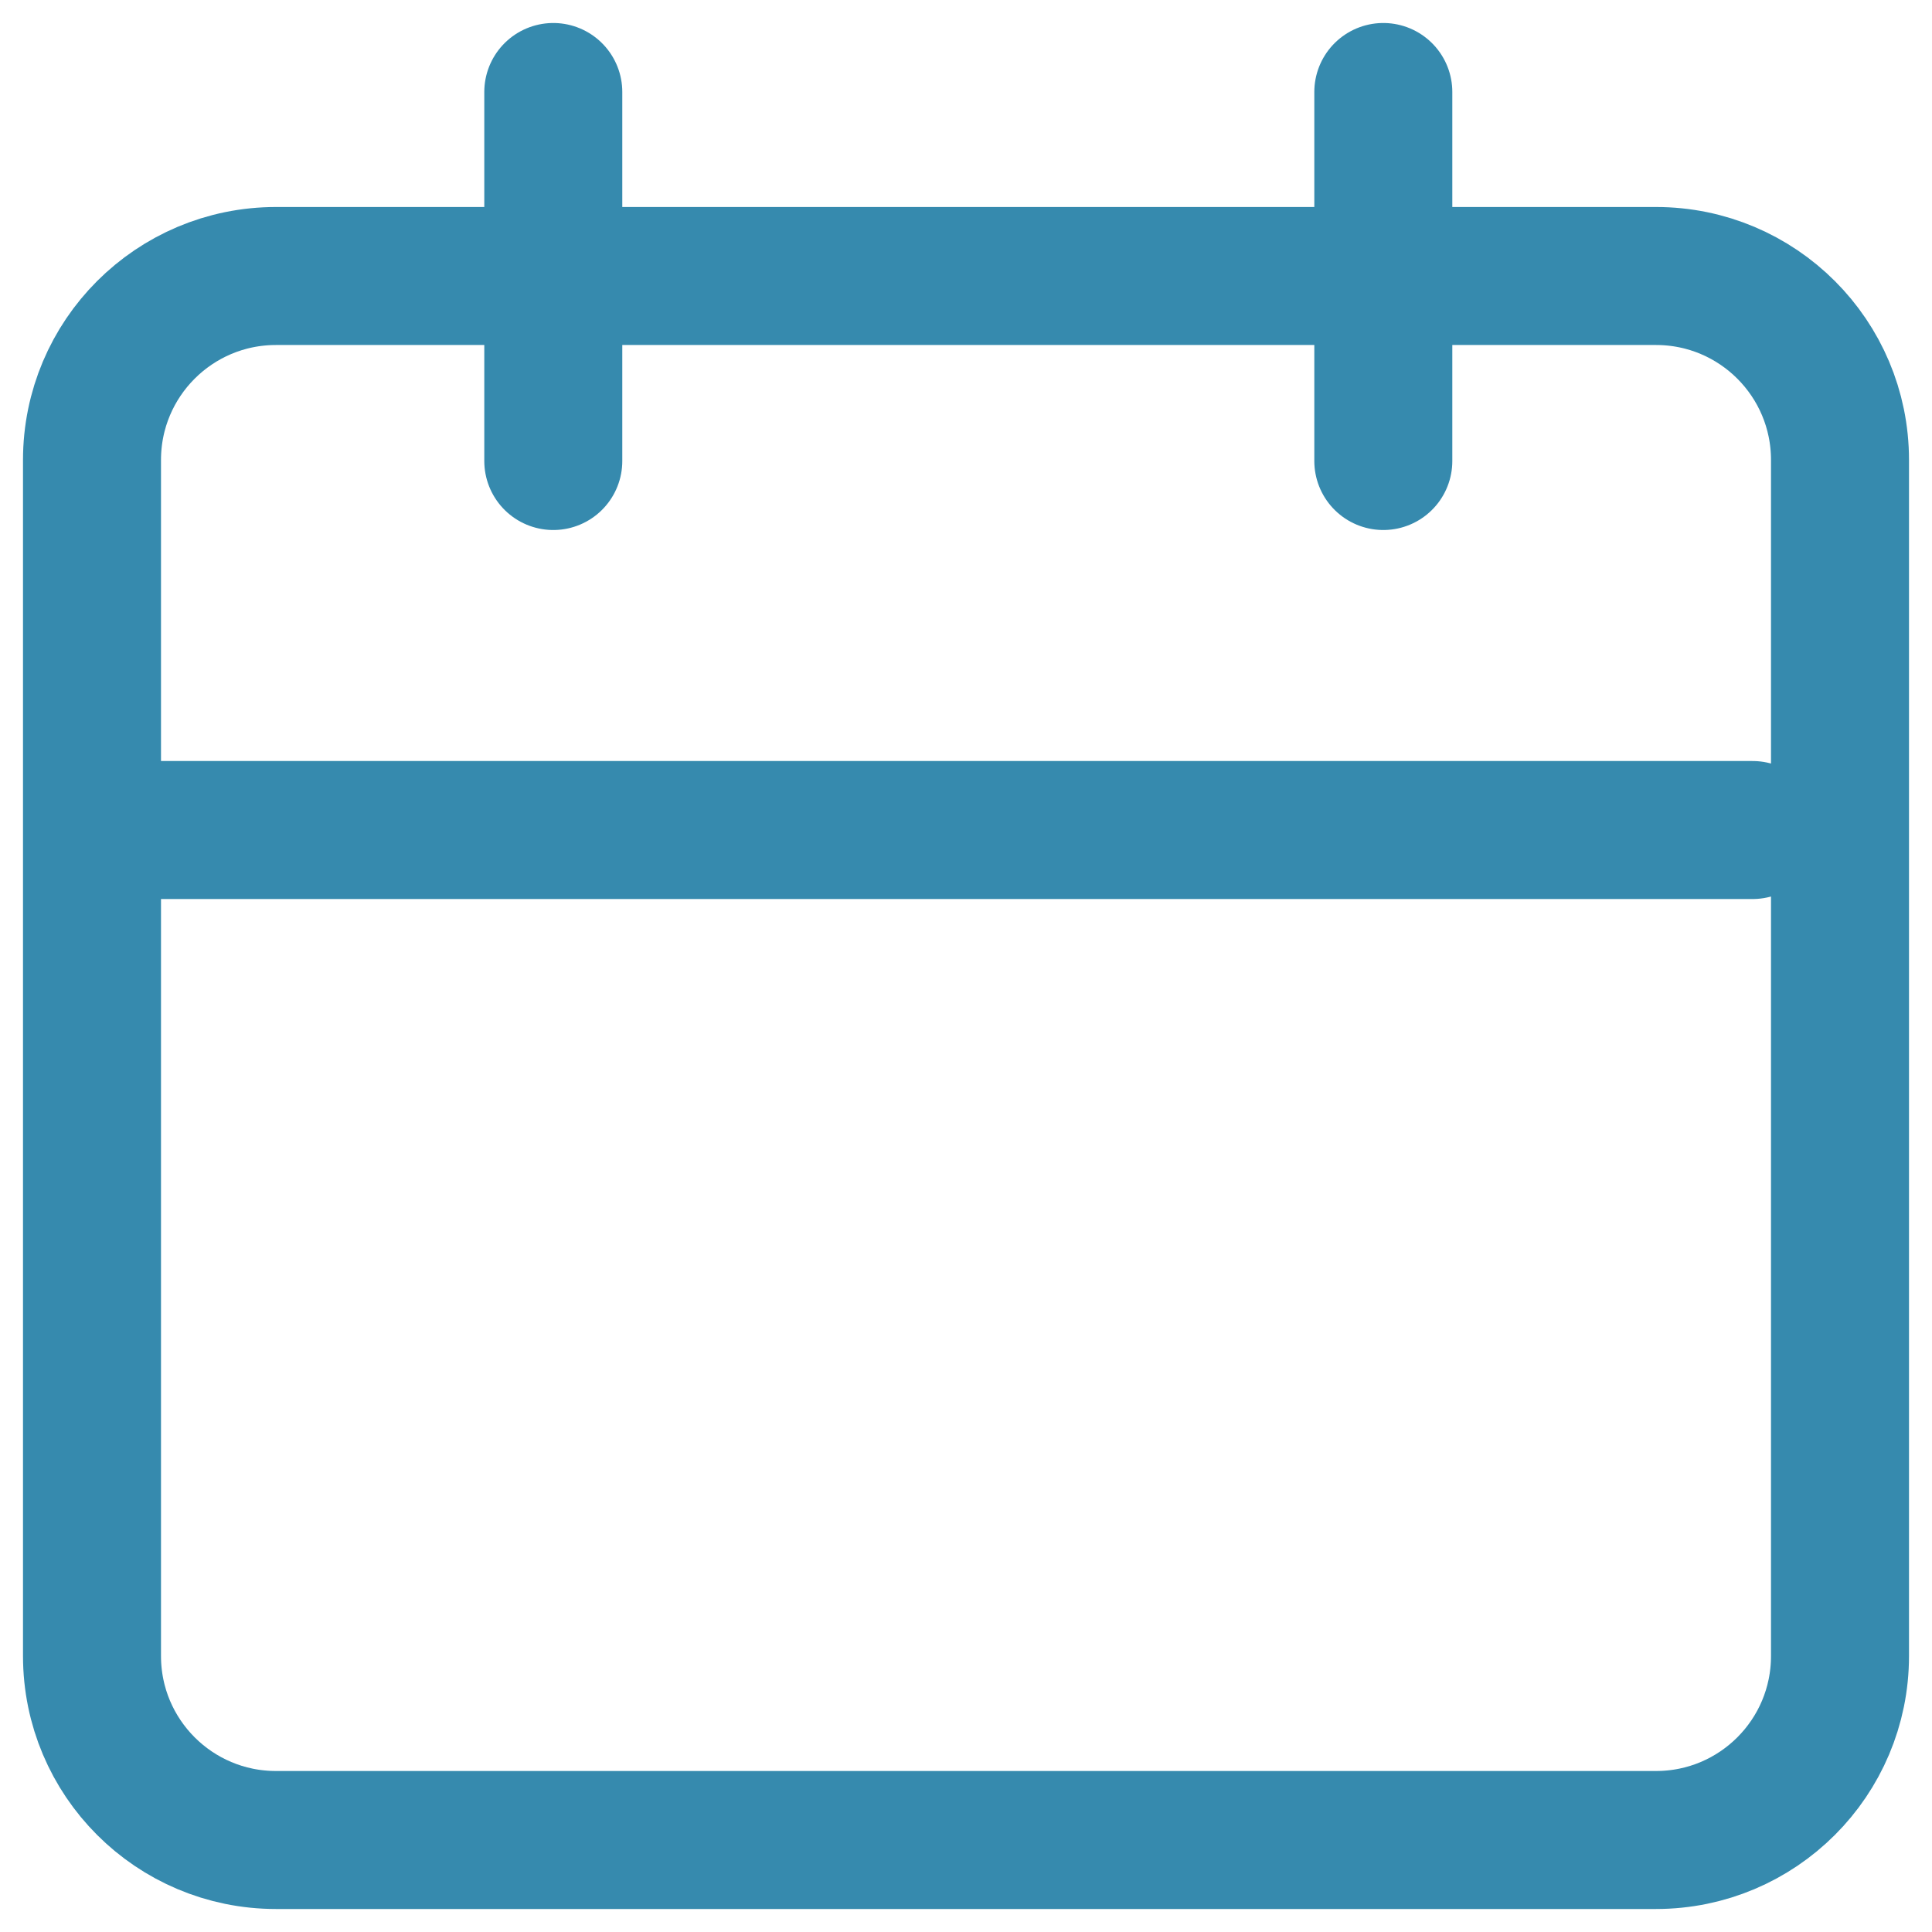 <svg xmlns="http://www.w3.org/2000/svg" width="21" height="21" viewBox="0 0 21 21">
    <g fill="none" fill-rule="evenodd" stroke-linecap="round" stroke-linejoin="round">
        <g stroke="#368AAE" stroke-width="1.5">
            <g>
                <g>
                    <path d="M3 3h15c1.105 0 2 .895 2 2v13c0 1.105-.895 2-2 2H3c-1.105 0-2-.895-2-2V5c0-1.105.895-2 2-2zm3.014-2v4.011M1 9.022h18.05M15.036 1v4.011" transform="translate(-35 -172) translate(0 172) translate(35)"/>
                </g>
            </g>
        </g>
    </g>
</svg>
